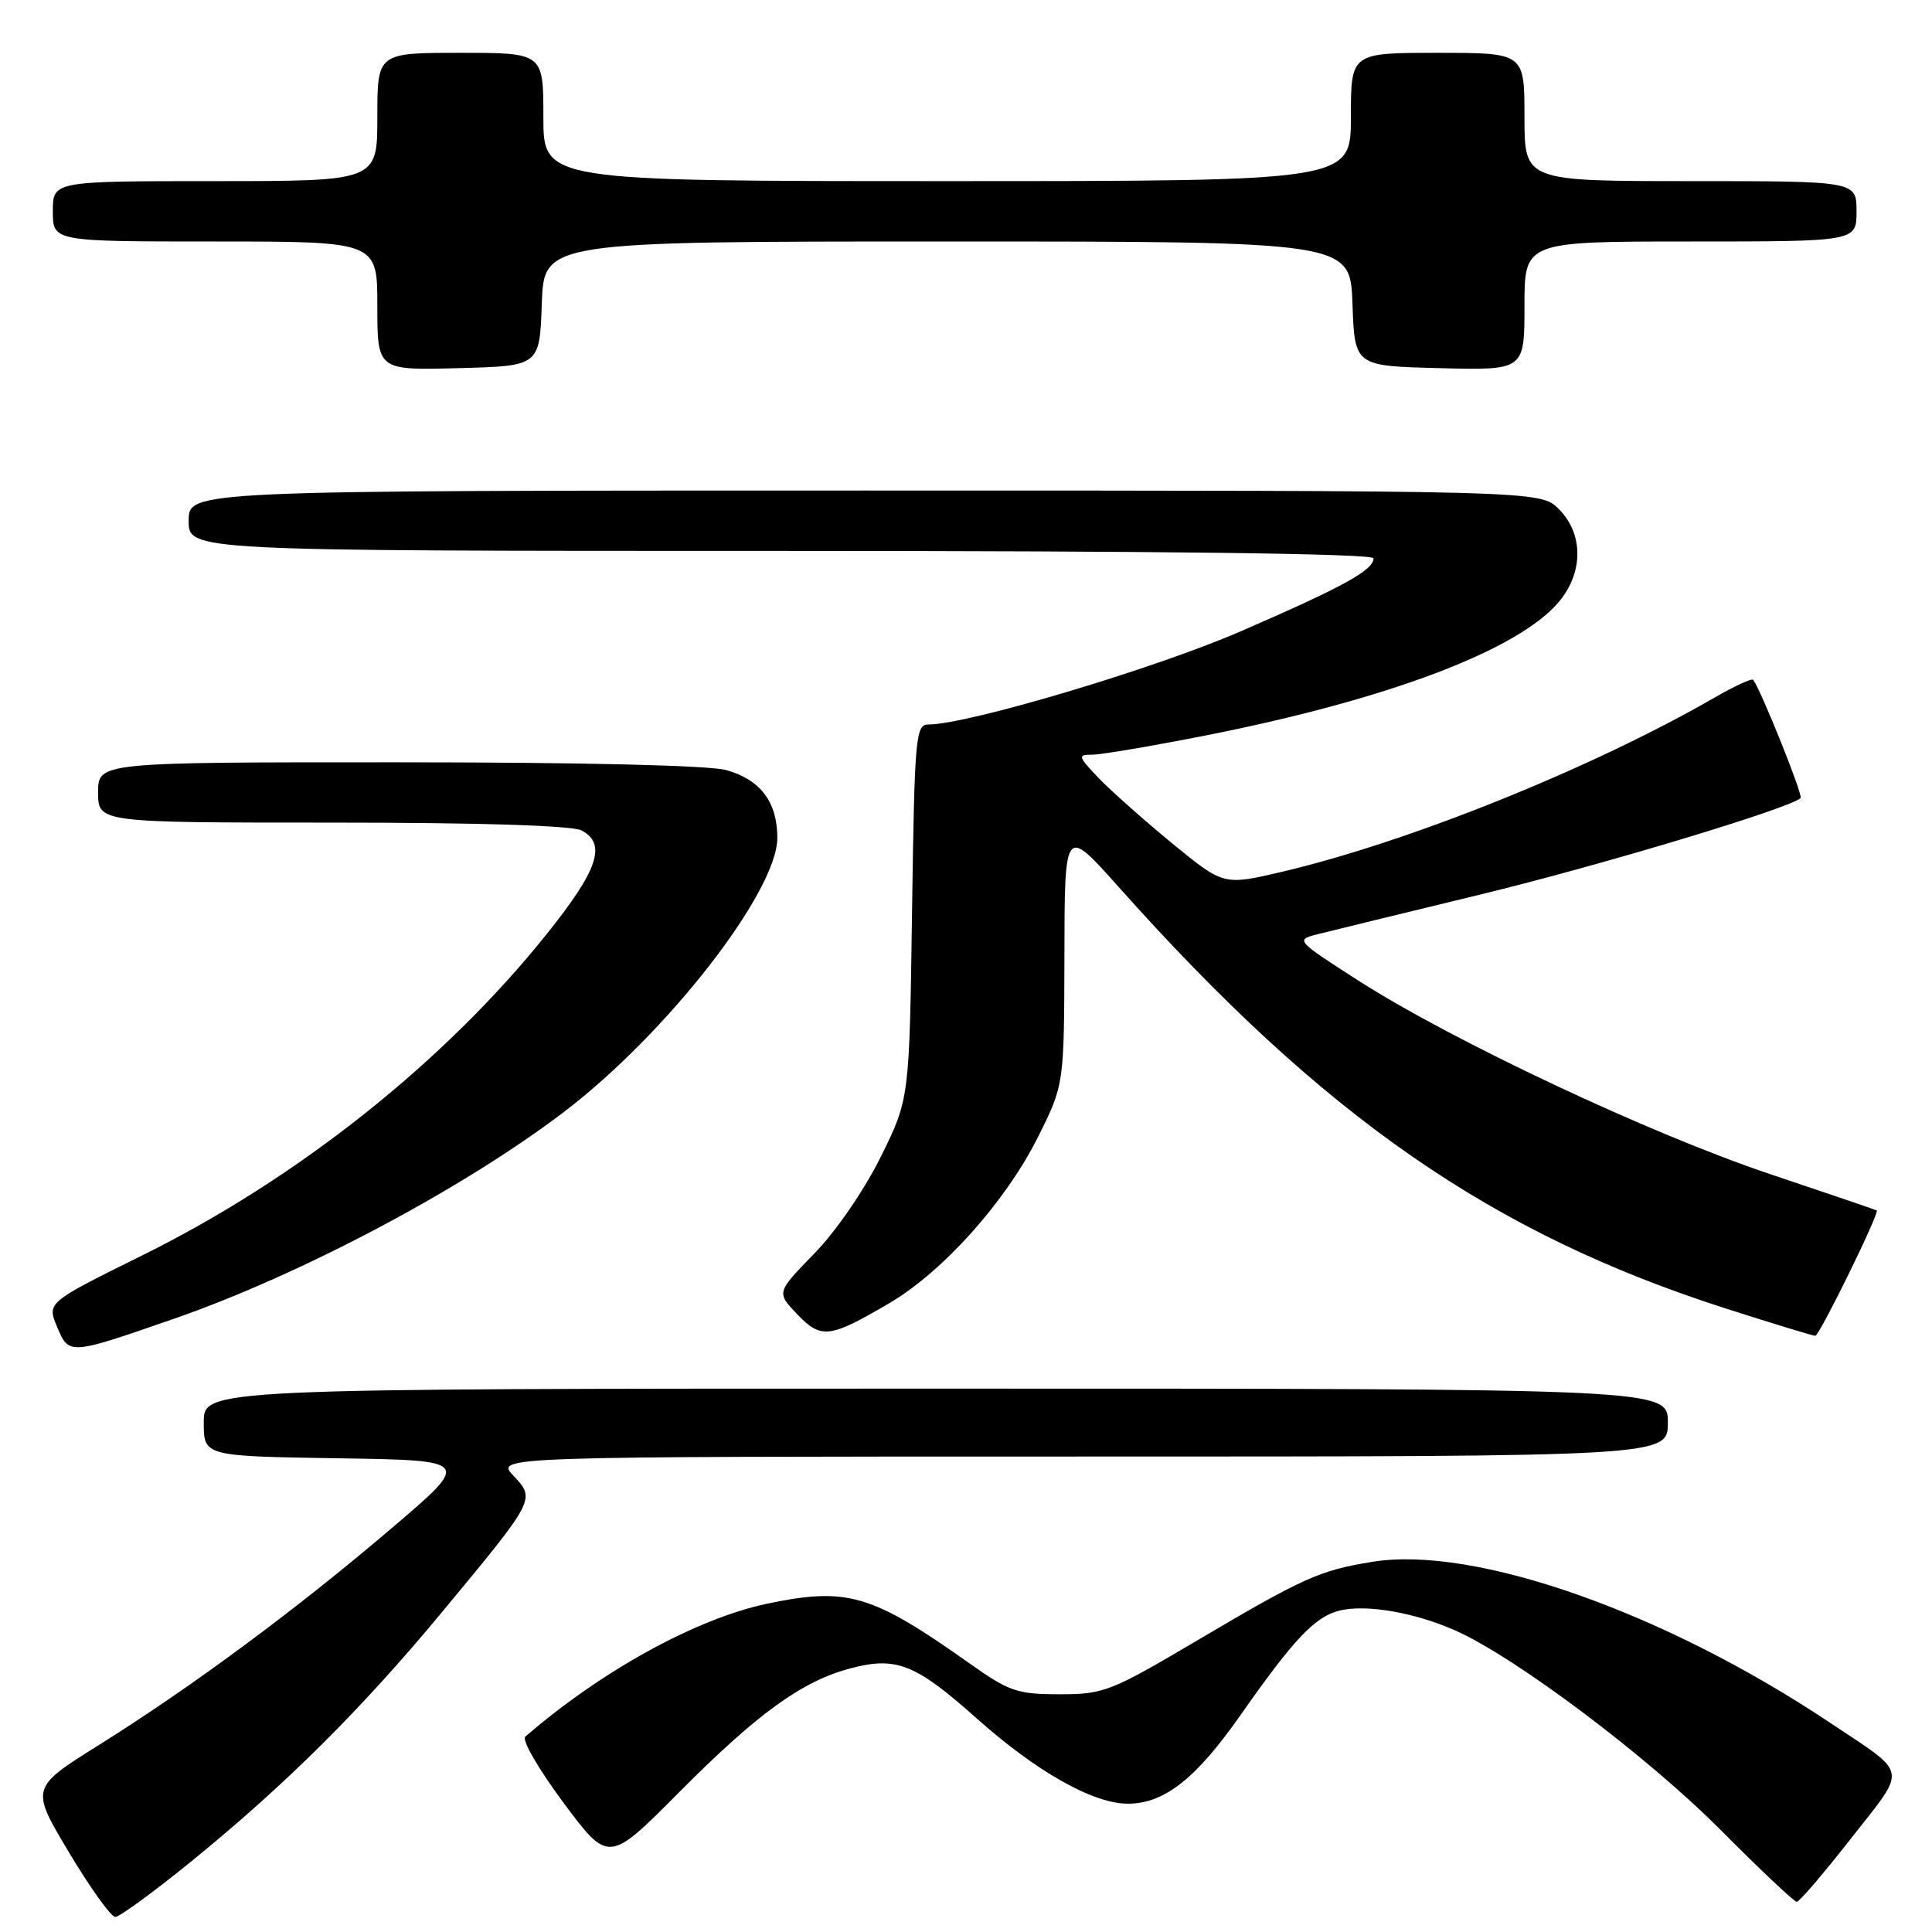<?xml version="1.0" encoding="UTF-8" standalone="no"?>
<!DOCTYPE svg PUBLIC "-//W3C//DTD SVG 1.1//EN" "http://www.w3.org/Graphics/SVG/1.1/DTD/svg11.dtd" >
<svg xmlns="http://www.w3.org/2000/svg" xmlns:xlink="http://www.w3.org/1999/xlink" version="1.1" viewBox="0 0 256 256">
 <g >
 <path fill="currentColor"
d=" M 25.40 246.60 C 37.85 236.47 47.87 226.51 58.52 213.67 C 71.00 198.62 70.98 198.67 68.03 195.54 C 65.65 193.00 65.65 193.00 143.33 193.00 C 221.00 193.00 221.00 193.00 221.00 188.50 C 221.00 184.00 221.00 184.00 124.00 184.00 C 27.00 184.00 27.00 184.00 27.00 188.48 C 27.00 192.95 27.00 192.95 44.72 193.23 C 62.45 193.50 62.45 193.50 51.97 202.43 C 39.38 213.18 25.47 223.48 13.14 231.20 C 4.03 236.90 4.03 236.90 9.14 245.45 C 11.95 250.15 14.71 254.00 15.28 254.00 C 15.84 254.00 20.40 250.67 25.40 246.60 Z  M 245.28 243.59 C 252.77 234.03 253.01 235.30 242.50 228.28 C 220.54 213.61 195.35 204.75 181.84 206.95 C 174.85 208.08 172.74 209.03 158.53 217.43 C 147.19 224.13 146.25 224.50 140.41 224.50 C 134.82 224.50 133.71 224.12 128.60 220.50 C 115.49 211.21 112.30 210.27 101.65 212.50 C 92.28 214.47 79.70 221.38 69.60 230.12 C 69.11 230.54 71.40 234.49 74.68 238.89 C 80.65 246.89 80.65 246.89 90.07 237.40 C 100.42 227.00 106.29 222.75 112.71 221.06 C 118.76 219.46 121.32 220.48 129.36 227.65 C 137.32 234.75 144.84 239.00 149.45 239.00 C 154.28 238.99 158.46 235.70 164.36 227.28 C 171.44 217.18 174.23 214.23 177.46 213.42 C 180.96 212.54 187.40 213.64 192.84 216.05 C 200.77 219.56 218.30 232.73 227.98 242.47 C 233.19 247.71 237.74 252.00 238.08 252.00 C 238.42 252.00 241.66 248.22 245.28 243.59 Z  M 23.00 174.76 C 39.90 168.90 61.42 157.48 74.79 147.29 C 88.41 136.90 103.00 118.14 103.00 111.02 C 103.00 106.27 100.76 103.30 96.22 102.04 C 93.95 101.41 77.02 101.01 52.75 101.01 C 13.00 101.00 13.00 101.00 13.00 105.00 C 13.00 109.00 13.00 109.00 44.07 109.00 C 63.57 109.00 75.85 109.39 77.07 110.04 C 80.41 111.83 79.26 115.26 72.44 123.77 C 58.89 140.71 39.46 156.15 18.86 166.34 C 6.21 172.60 6.21 172.60 7.57 175.83 C 9.14 179.57 9.15 179.57 23.00 174.76 Z  M 117.87 172.66 C 124.97 168.48 133.26 159.21 137.54 150.66 C 141.00 143.73 141.00 143.73 141.04 126.62 C 141.07 109.50 141.07 109.50 148.20 117.50 C 175.38 147.99 197.62 163.43 228.73 173.40 C 234.91 175.38 240.22 177.00 240.54 177.00 C 241.08 177.00 249.08 160.69 248.68 160.39 C 248.58 160.32 242.20 158.14 234.50 155.56 C 218.65 150.24 192.45 137.92 179.97 129.92 C 171.72 124.62 171.64 124.54 174.55 123.80 C 176.17 123.39 185.87 121.02 196.11 118.54 C 212.11 114.66 237.24 107.09 238.59 105.74 C 238.94 105.39 233.39 91.56 232.31 90.08 C 232.14 89.85 229.86 90.90 227.25 92.40 C 210.93 101.81 186.66 111.58 169.82 115.53 C 162.13 117.33 162.13 117.33 155.32 111.75 C 151.57 108.67 147.18 104.77 145.56 103.08 C 142.83 100.21 142.77 100.00 144.73 100.00 C 145.89 100.00 152.61 98.86 159.67 97.47 C 183.80 92.72 201.17 86.16 206.55 79.76 C 209.83 75.86 209.83 70.74 206.55 67.45 C 204.09 65.00 204.09 65.00 114.55 65.00 C 25.00 65.00 25.00 65.00 25.00 69.00 C 25.00 73.00 25.00 73.00 103.50 73.00 C 153.93 73.00 182.00 73.35 182.00 73.98 C 182.00 75.55 177.99 77.76 164.34 83.68 C 152.95 88.62 128.20 96.00 123.01 96.00 C 121.32 96.00 121.18 97.68 120.85 120.80 C 120.50 145.61 120.50 145.61 116.71 153.28 C 114.53 157.68 110.77 163.16 107.89 166.11 C 102.88 171.26 102.88 171.26 105.63 174.14 C 108.82 177.47 109.91 177.33 117.87 172.66 Z  M 71.79 40.25 C 72.08 32.00 72.08 32.00 125.50 32.00 C 178.92 32.00 178.92 32.00 179.21 40.25 C 179.50 48.50 179.50 48.50 190.75 48.78 C 202.00 49.07 202.00 49.07 202.00 40.53 C 202.00 32.00 202.00 32.00 224.00 32.00 C 246.00 32.00 246.00 32.00 246.00 28.00 C 246.00 24.00 246.00 24.00 224.00 24.00 C 202.00 24.00 202.00 24.00 202.00 15.50 C 202.00 7.00 202.00 7.00 190.50 7.00 C 179.00 7.00 179.00 7.00 179.00 15.50 C 179.00 24.00 179.00 24.00 125.50 24.00 C 72.00 24.00 72.00 24.00 72.00 15.50 C 72.00 7.00 72.00 7.00 61.00 7.00 C 50.00 7.00 50.00 7.00 50.00 15.50 C 50.00 24.00 50.00 24.00 28.50 24.00 C 7.00 24.00 7.00 24.00 7.00 28.00 C 7.00 32.00 7.00 32.00 28.50 32.00 C 50.00 32.00 50.00 32.00 50.00 40.53 C 50.00 49.07 50.00 49.07 60.75 48.78 C 71.50 48.50 71.50 48.50 71.79 40.25 Z "/>
</g>
</svg>